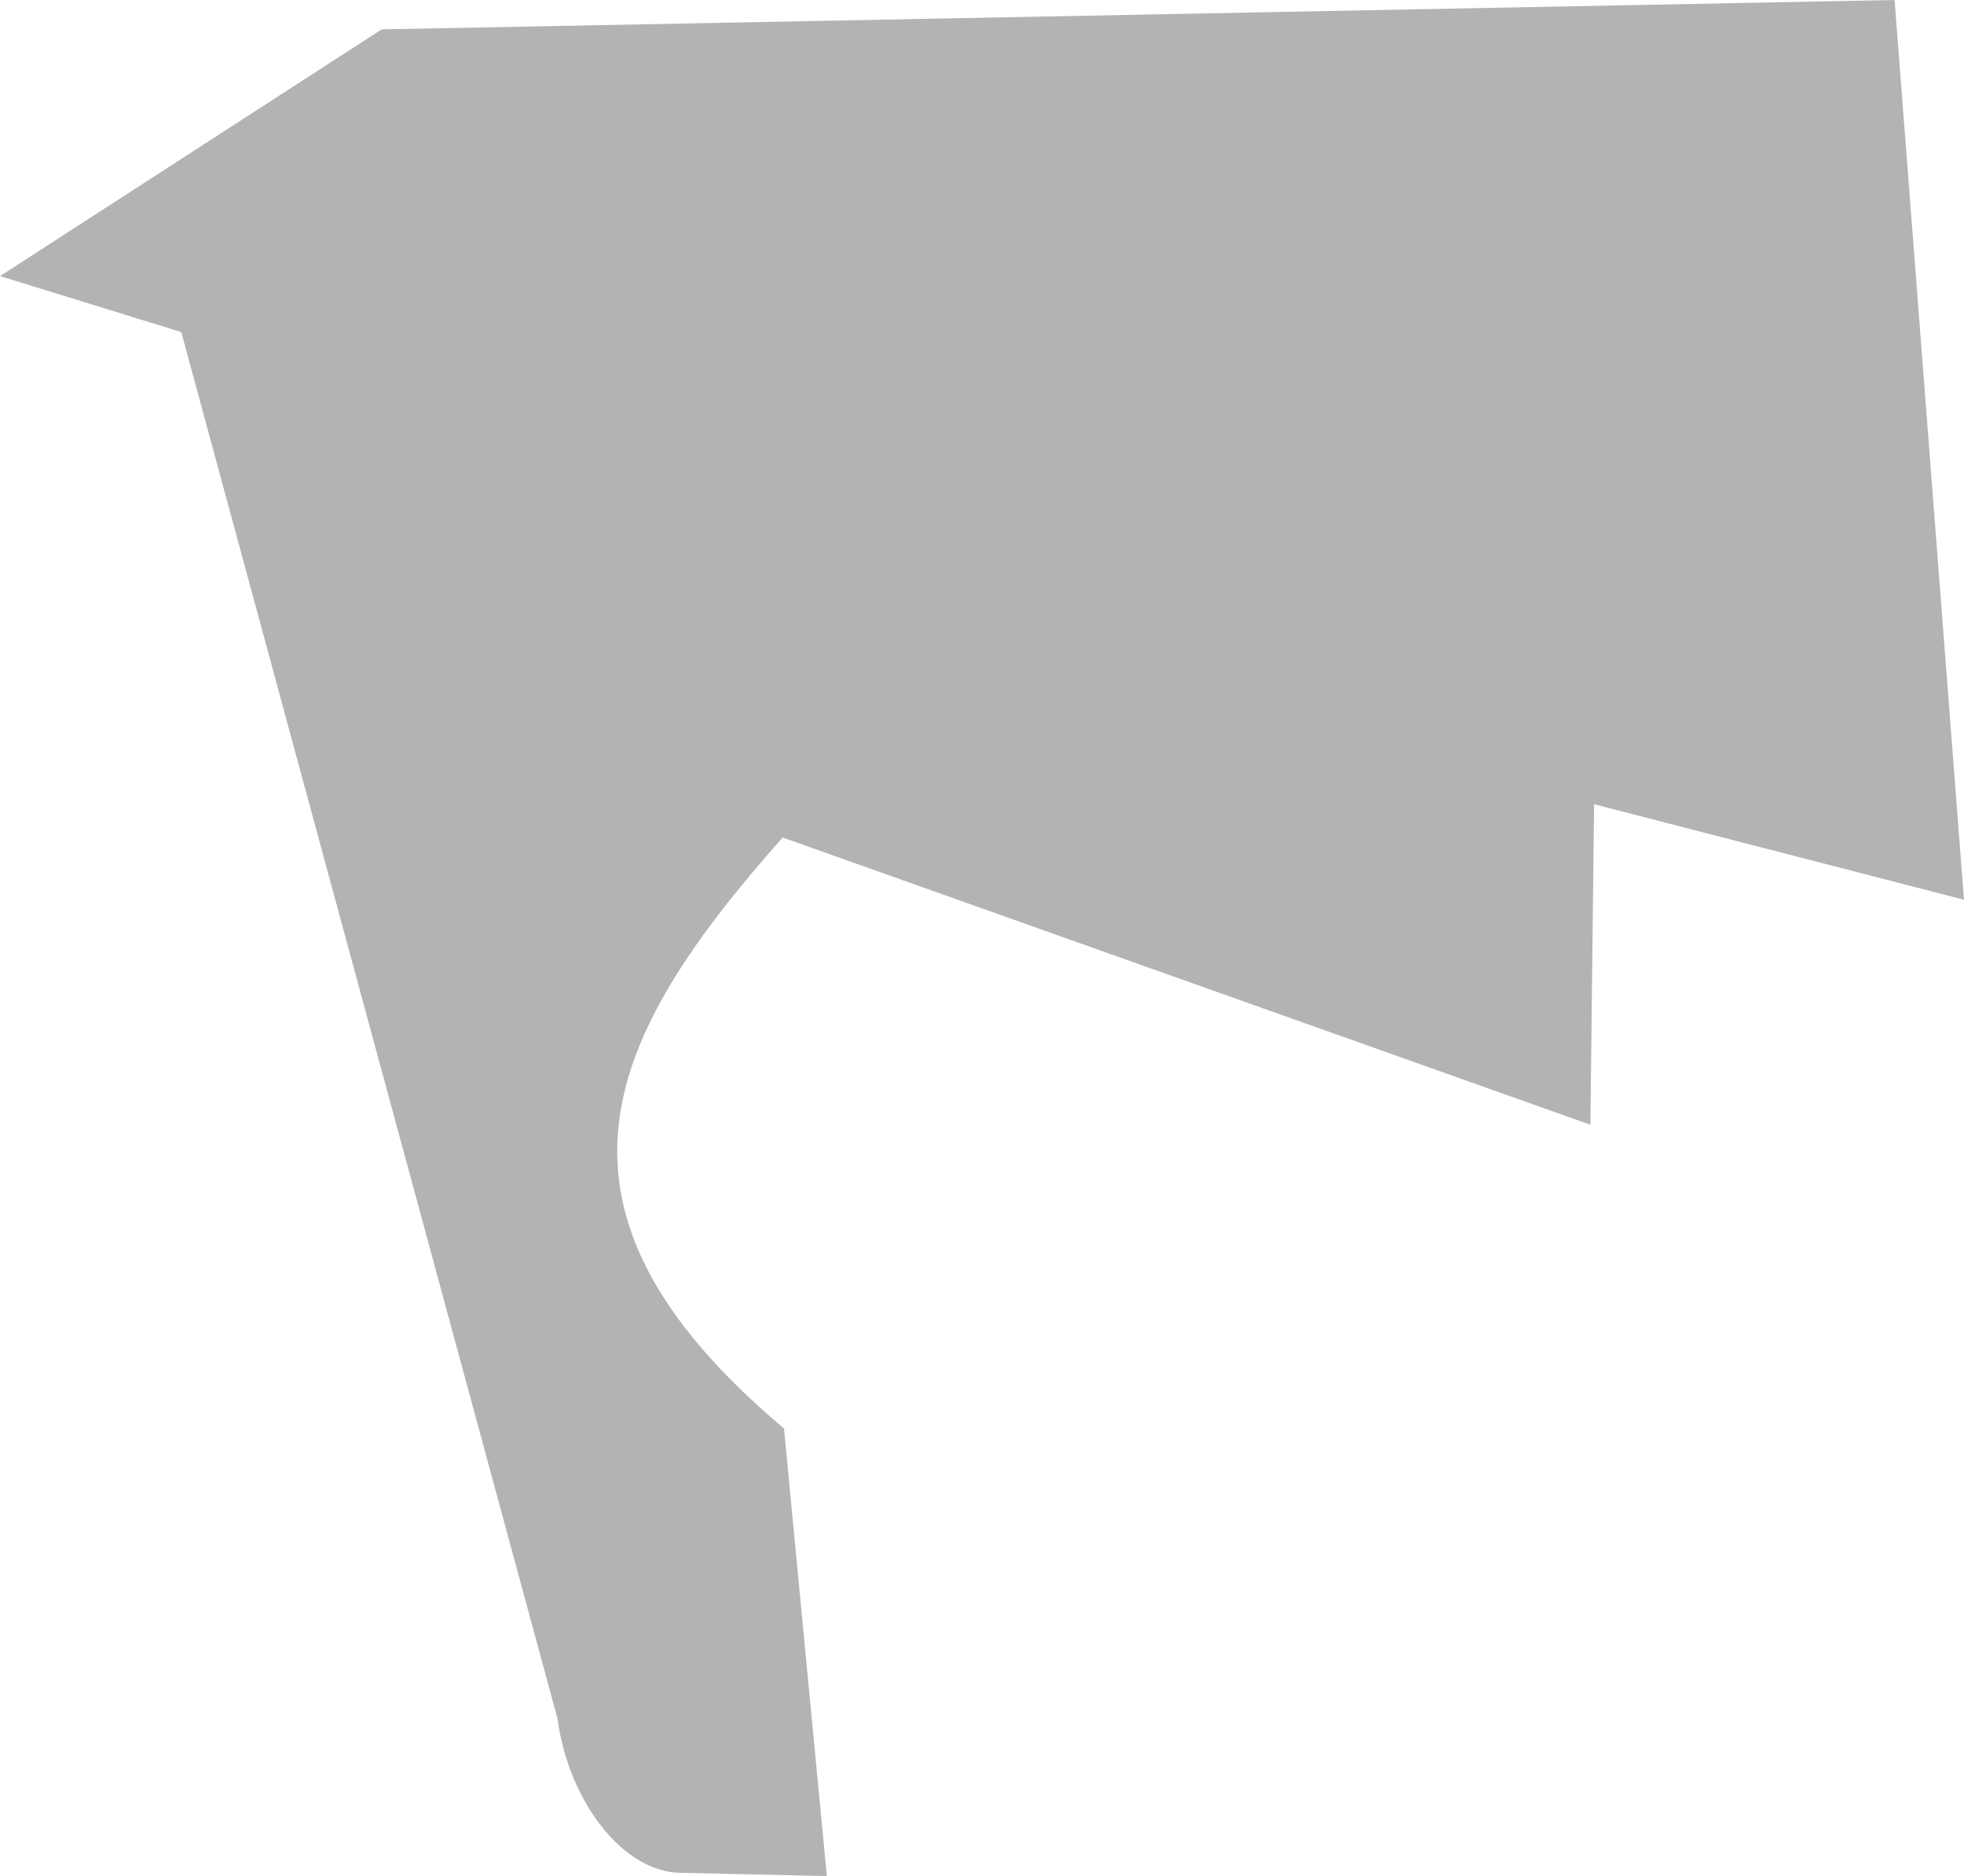 <?xml version="1.0" encoding="UTF-8" standalone="no"?>
<svg
   xmlns:dc="http://purl.org/dc/elements/1.1/"
   xmlns:cc="http://creativecommons.org/ns#"
   xmlns:rdf="http://www.w3.org/1999/02/22-rdf-syntax-ns#"
   xmlns:svg="http://www.w3.org/2000/svg"
   xmlns="http://www.w3.org/2000/svg"
   xmlns:sodipodi="http://sodipodi.sourceforge.net/DTD/sodipodi-0.dtd"
   xmlns:inkscape="http://www.inkscape.org/namespaces/inkscape"
   version="1.0"
   width="9.026"
   height="8.623"
   id="svg2"
   sodipodi:docname="CA_31.svg"
   inkscape:version="0.92.2 5c3e80d, 2017-08-06">
  <defs
     id="defs198" />
  <sodipodi:namedview
     pagecolor="#ffffff"
     bordercolor="#666666"
     borderopacity="1"
     objecttolerance="10"
     gridtolerance="10"
     guidetolerance="10"
     inkscape:pageopacity="0"
     inkscape:pageshadow="2"
     inkscape:window-width="640"
     inkscape:window-height="480"
     id="namedview196"
     showgrid="false"
     inkscape:zoom="0.12542268"
     inkscape:cx="1067.2063"
     inkscape:cy="187.56783"
     inkscape:window-x="0"
     inkscape:window-y="0"
     inkscape:window-maximized="0"
     inkscape:current-layer="svg2" />
  <path
     d="M 3.13,8.607 C 2.87,8.607 2.615,8.288 2.562,7.898 L 0.833,1.526 0,1.269 1.754,0.135 8.707,0 9.026,4.135 7.326,3.696 7.309,5.169 3.597,3.849 c -0.818,0.921 -1.195,1.705 0.006,2.716 l 0.197,2.057 z"
     style="opacity:1;fill:#b3b3b3"
     id="CA_31"
     inkscape:connector-curvature="0" />
</svg>
